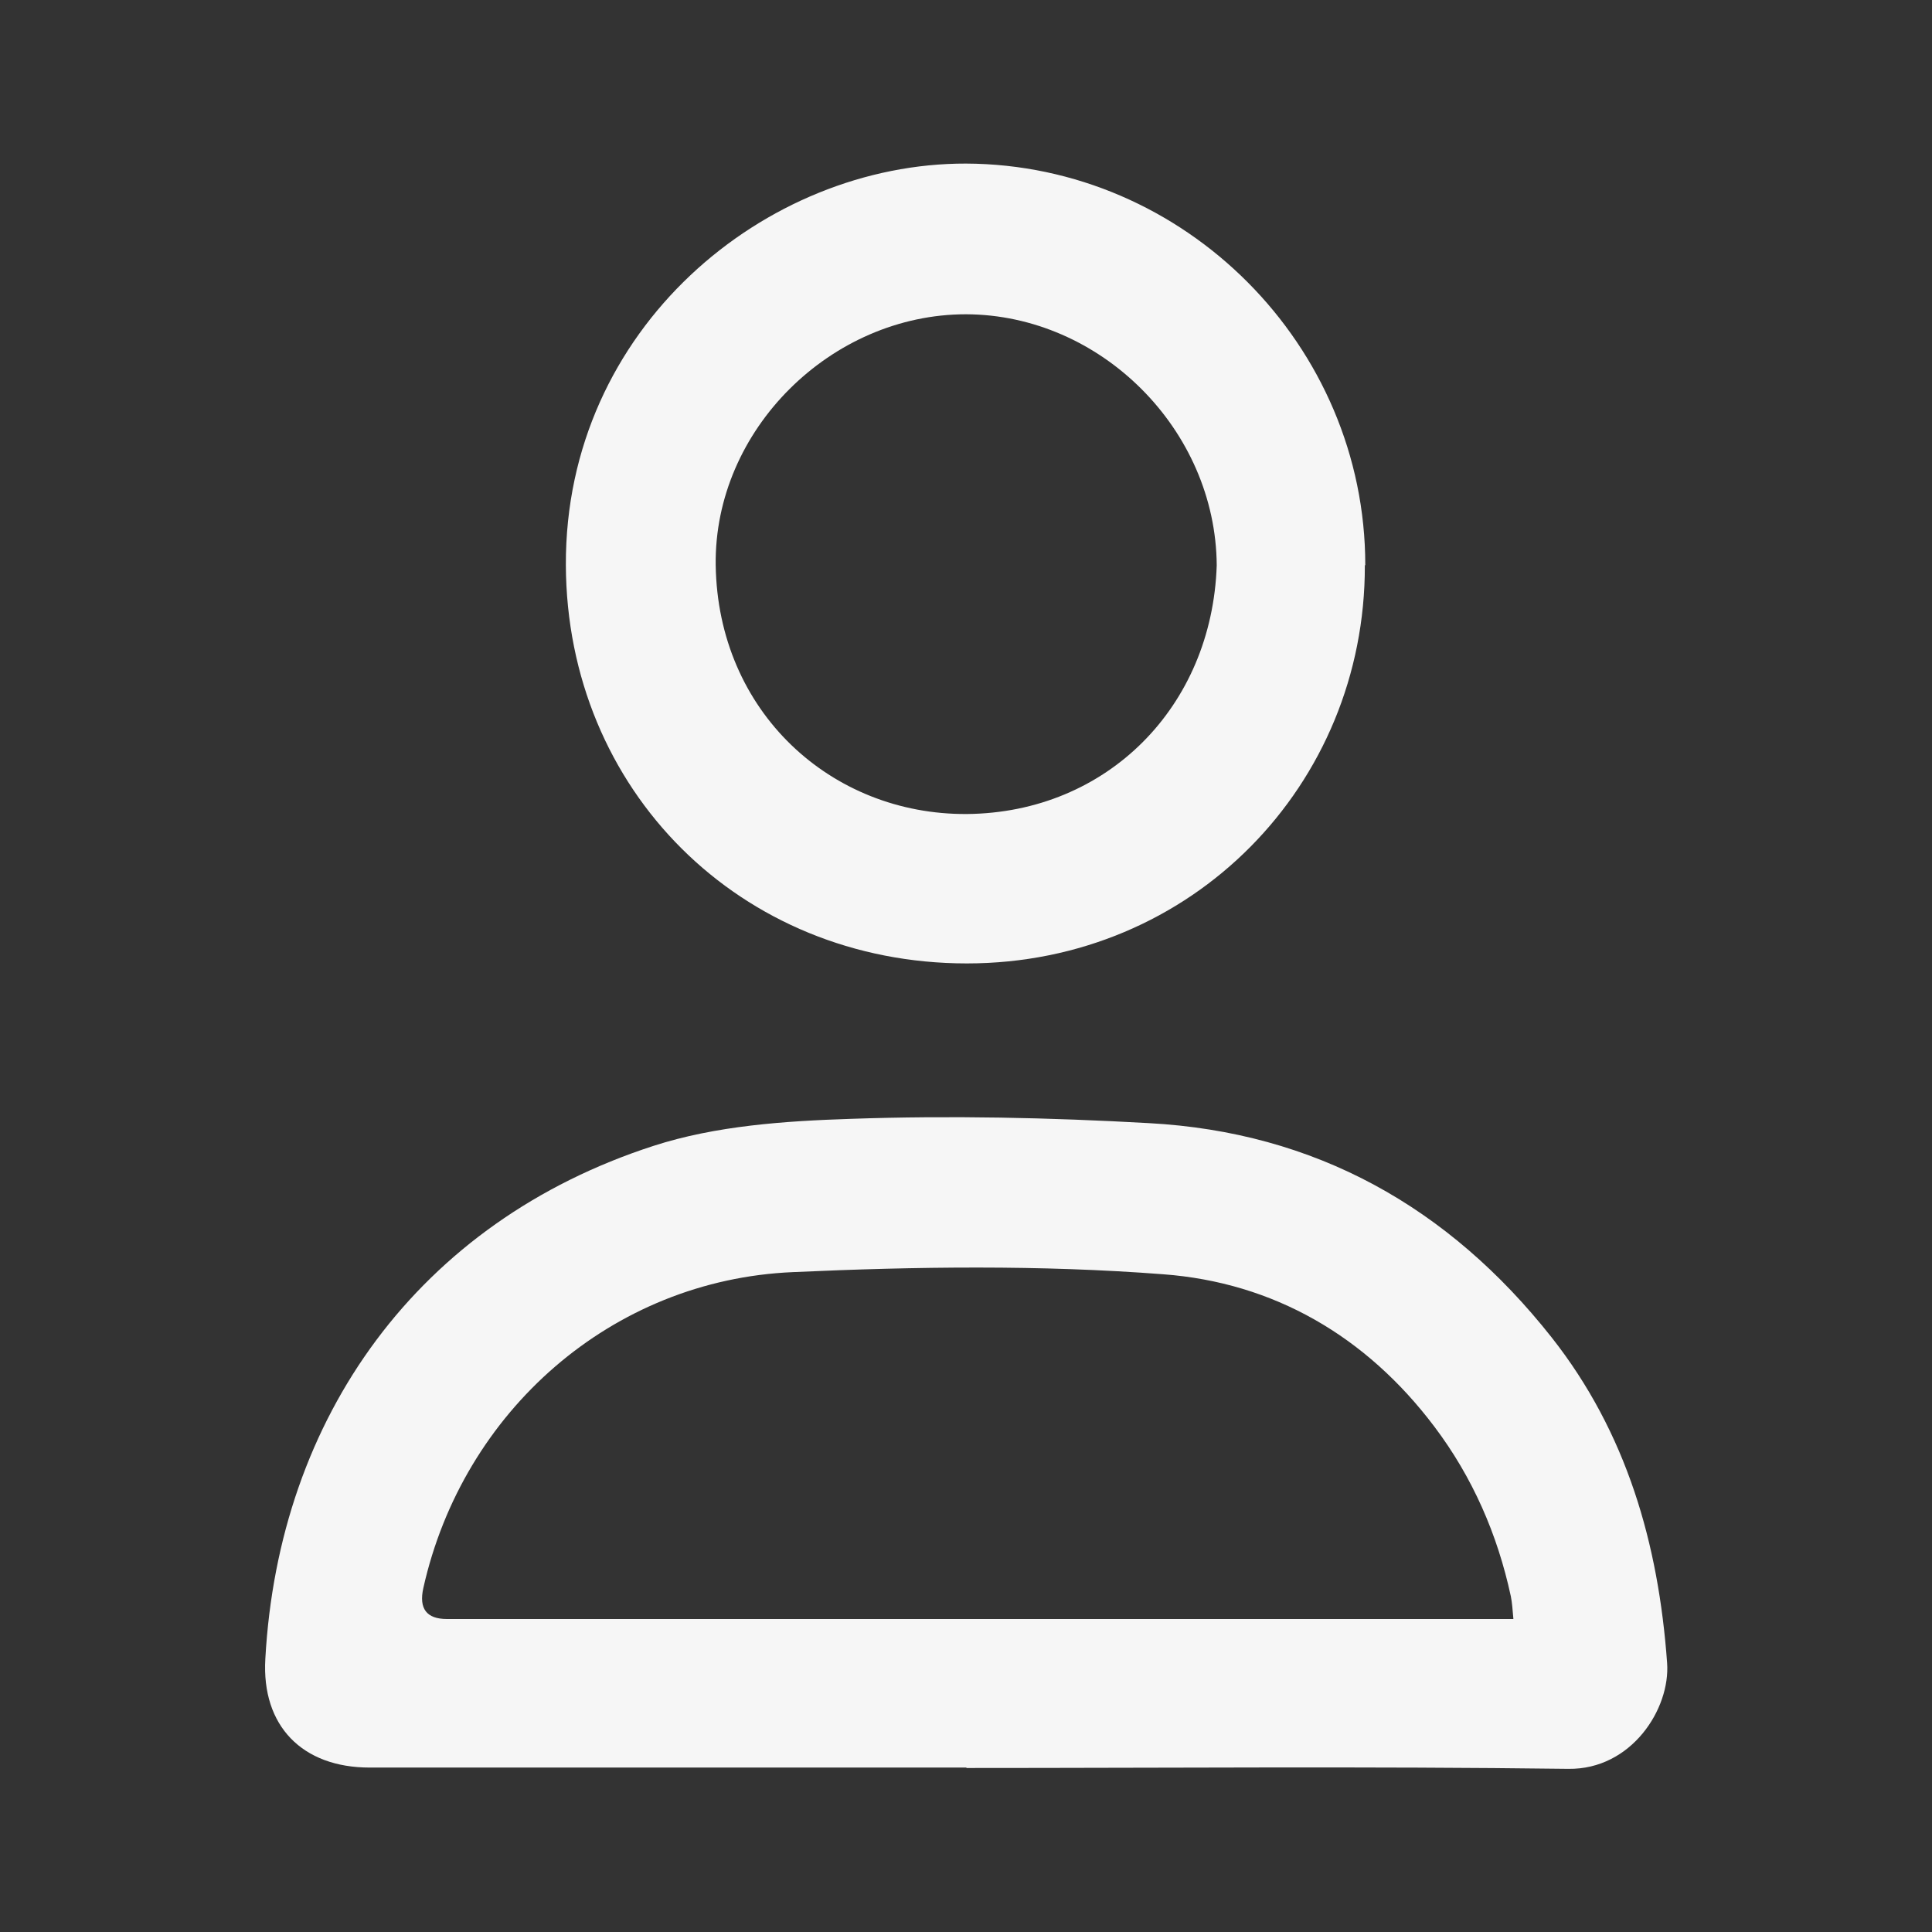 <?xml version="1.0" encoding="UTF-8"?>
<svg id="_圖層_1" data-name="圖層 1" xmlns="http://www.w3.org/2000/svg" viewBox="0 0 45 45">
  <rect x="0" y="0" width="45" height="45" fill="#333333" stroke="none"/>
  <defs>
    <style>
      .cls-1 {
        fill: #f6f6f6;
        stroke-width: 0px;
      }
    </style>
  </defs>
  <path class="cls-1" d="m22.51,41.17c-4.63,0-9.27,0-13.9,0-1.57,0-2.52-.97-2.43-2.53.31-5.64,3.57-10.18,9.04-11.95,1.45-.47,3.06-.58,4.6-.63,2.31-.08,4.63-.03,6.94.1,3.87.21,6.98,1.95,9.38,4.99,1.75,2.22,2.49,4.81,2.69,7.58.08,1.07-.83,2.49-2.3,2.47-4.67-.06-9.35-.02-14.02-.02Zm12.74-3.46c-.02-.23-.03-.38-.06-.53-.31-1.44-.89-2.77-1.78-3.95-1.59-2.11-3.75-3.36-6.32-3.55-2.86-.22-5.75-.18-8.62-.05-4.22.18-7.69,3.24-8.61,7.36q-.16.72.55.72c8.05,0,16.11,0,24.16,0,.21,0,.42,0,.68,0Z"/>
  <path class="cls-1" d="m31.79,13.17c.01,5.11-4.02,9.27-9.27,9.27-5.28,0-9.32-4.04-9.34-9.28-.02-5.52,4.65-9.36,9.32-9.35,5.1.02,9.3,4.24,9.3,9.35Zm-3.45,0c-.02-3.16-2.7-5.84-5.84-5.85-3.14,0-5.87,2.69-5.83,5.84.05,3.42,2.69,5.82,5.85,5.8,3.27-.03,5.71-2.5,5.82-5.79Z"/>
</svg>